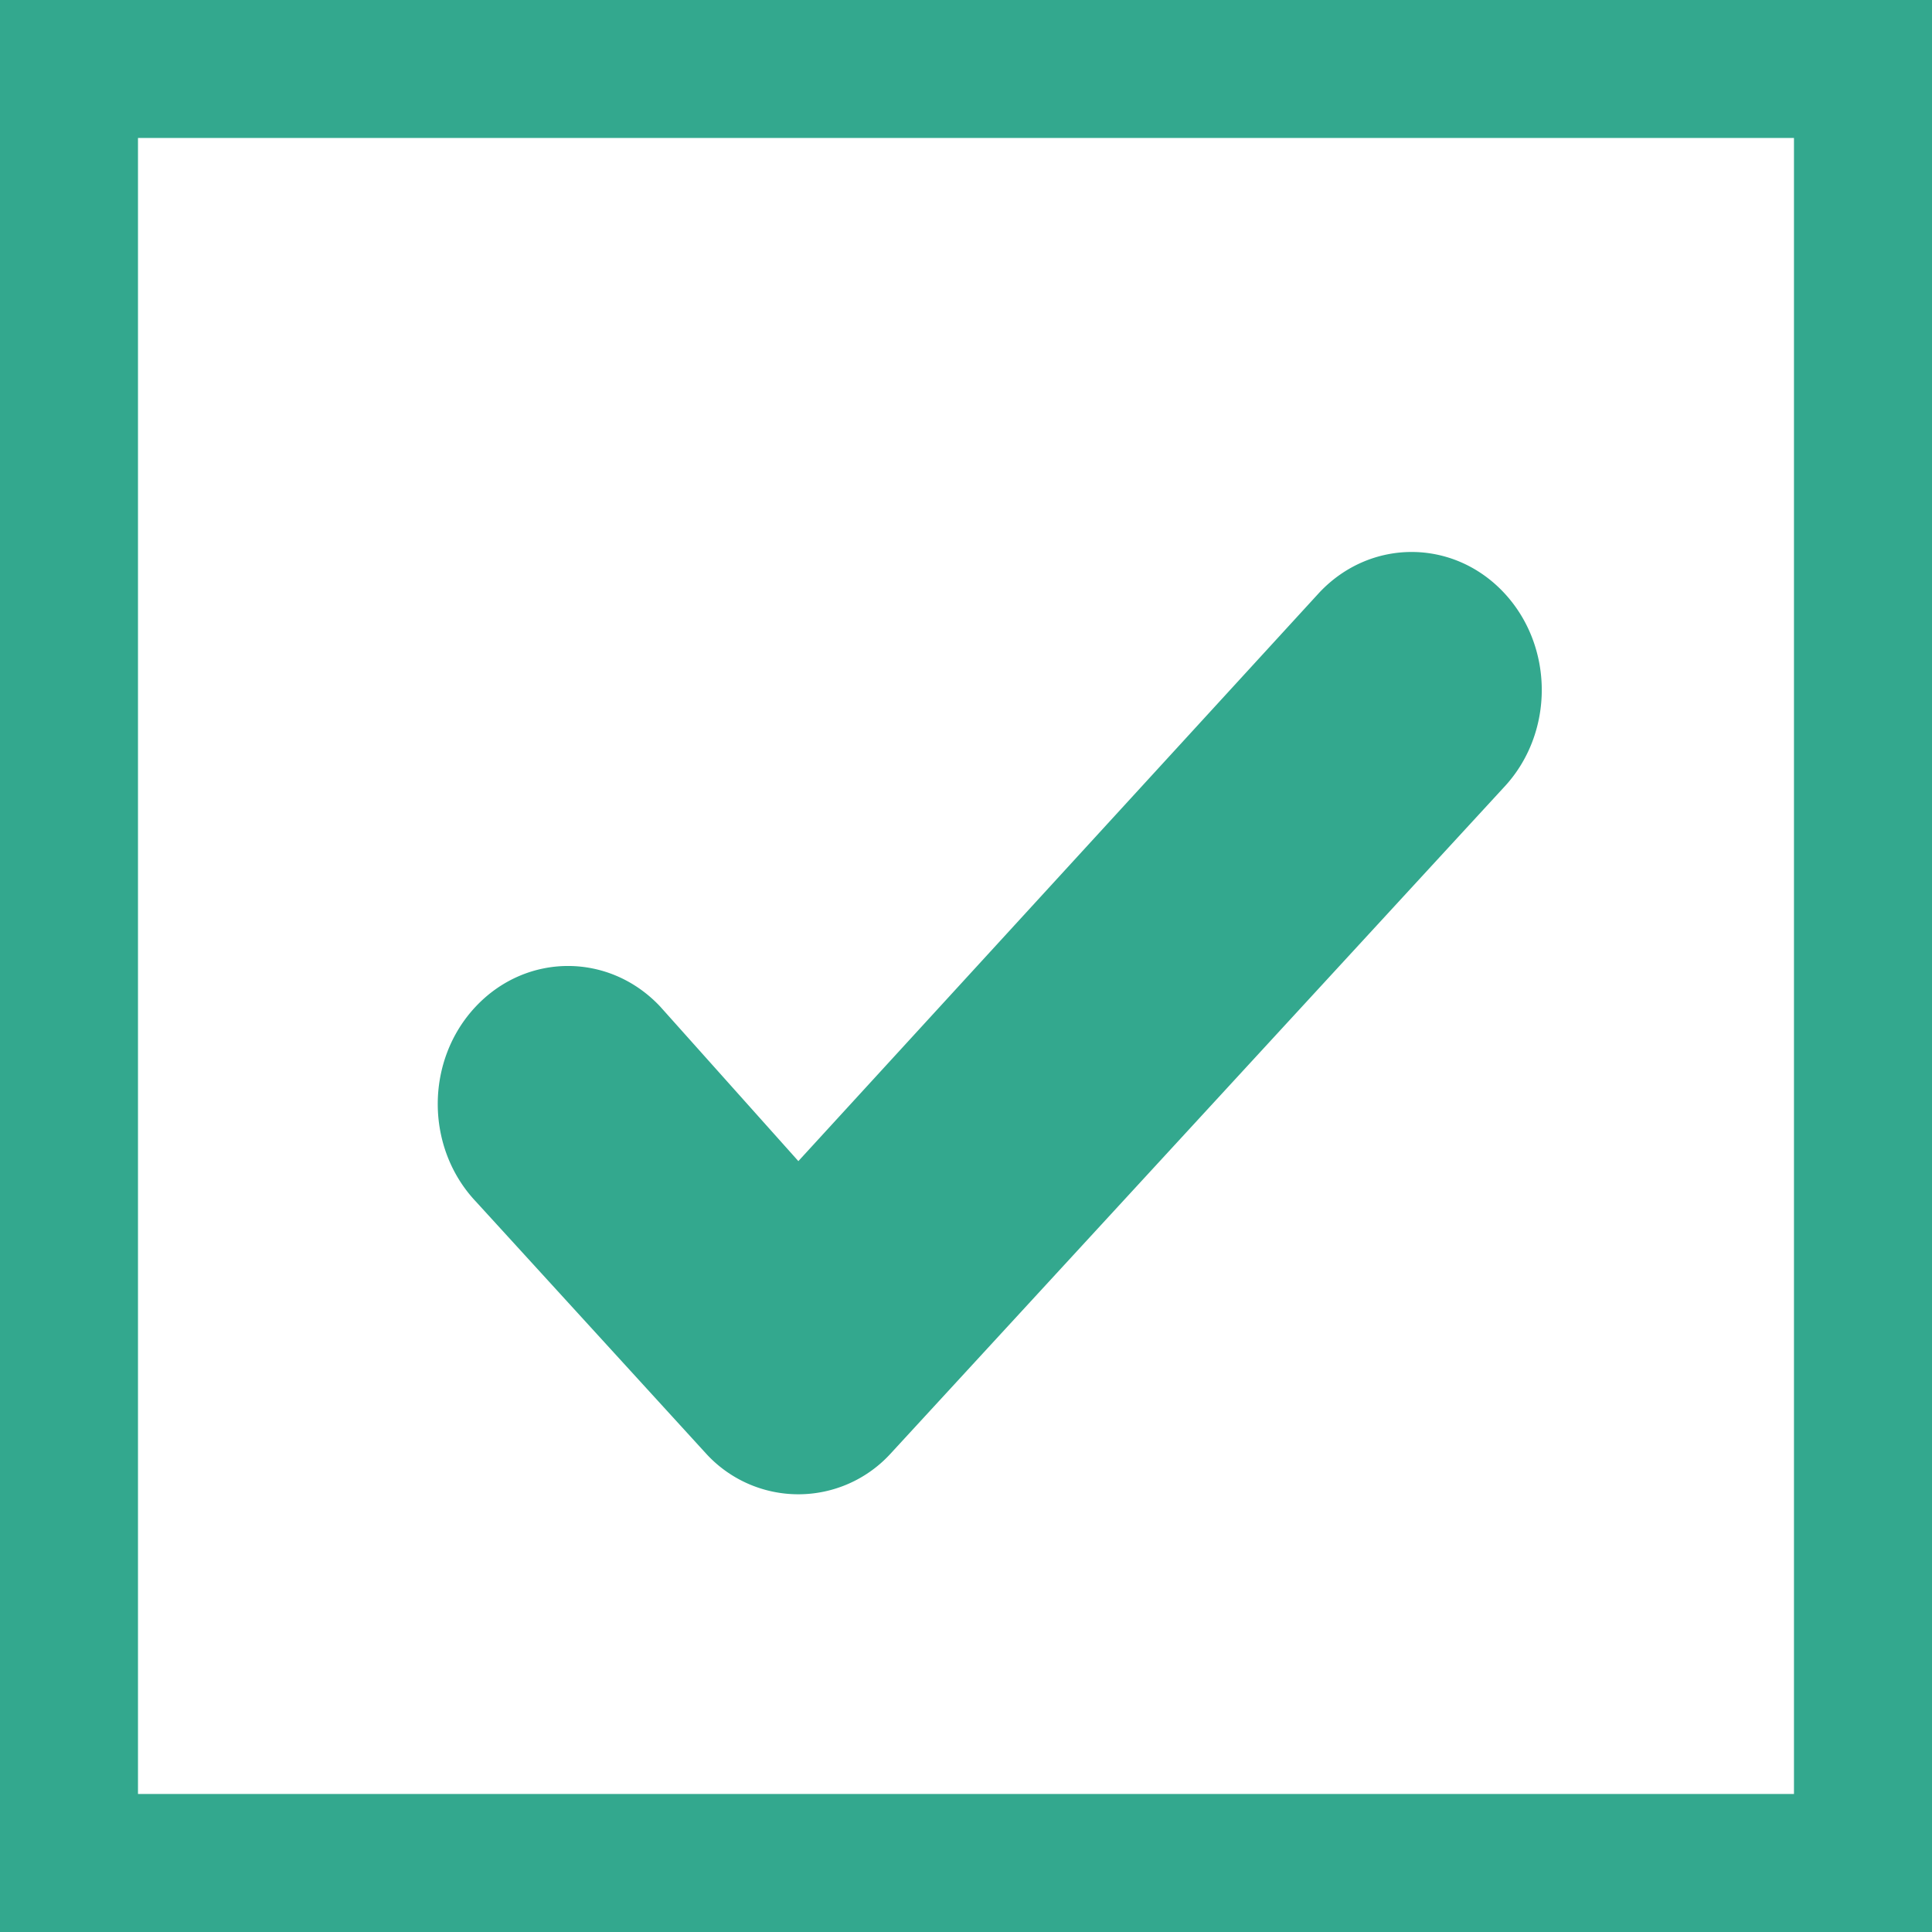 <?xml version="1.0" standalone="no"?><!DOCTYPE svg PUBLIC "-//W3C//DTD SVG 1.1//EN" "http://www.w3.org/Graphics/SVG/1.1/DTD/svg11.dtd"><svg t="1522749345961" class="icon" style="" viewBox="0 0 1024 1024" version="1.1" xmlns="http://www.w3.org/2000/svg" p-id="2564" xmlns:xlink="http://www.w3.org/1999/xlink" width="32" height="32"><defs><style type="text/css"></style></defs><path d="M374.353 770.563a66.227 66.227 0 0 0 97.568 0l325.061-353.15c26.915-28.564 26.915-74.852 0-103.416-26.938-28.586-70.653-28.586-97.636 0L423.148 615.416l-73.294-81.988c-26.938-28.586-70.653-28.586-97.636 0-26.938 28.564-26.938 74.852 0 103.416l122.135 133.718zM0 0v1024h1024V0H0z m950.841 950.841H73.136V73.136H950.841V950.841z" fill="#33a88e" p-id="2565"></path></svg>